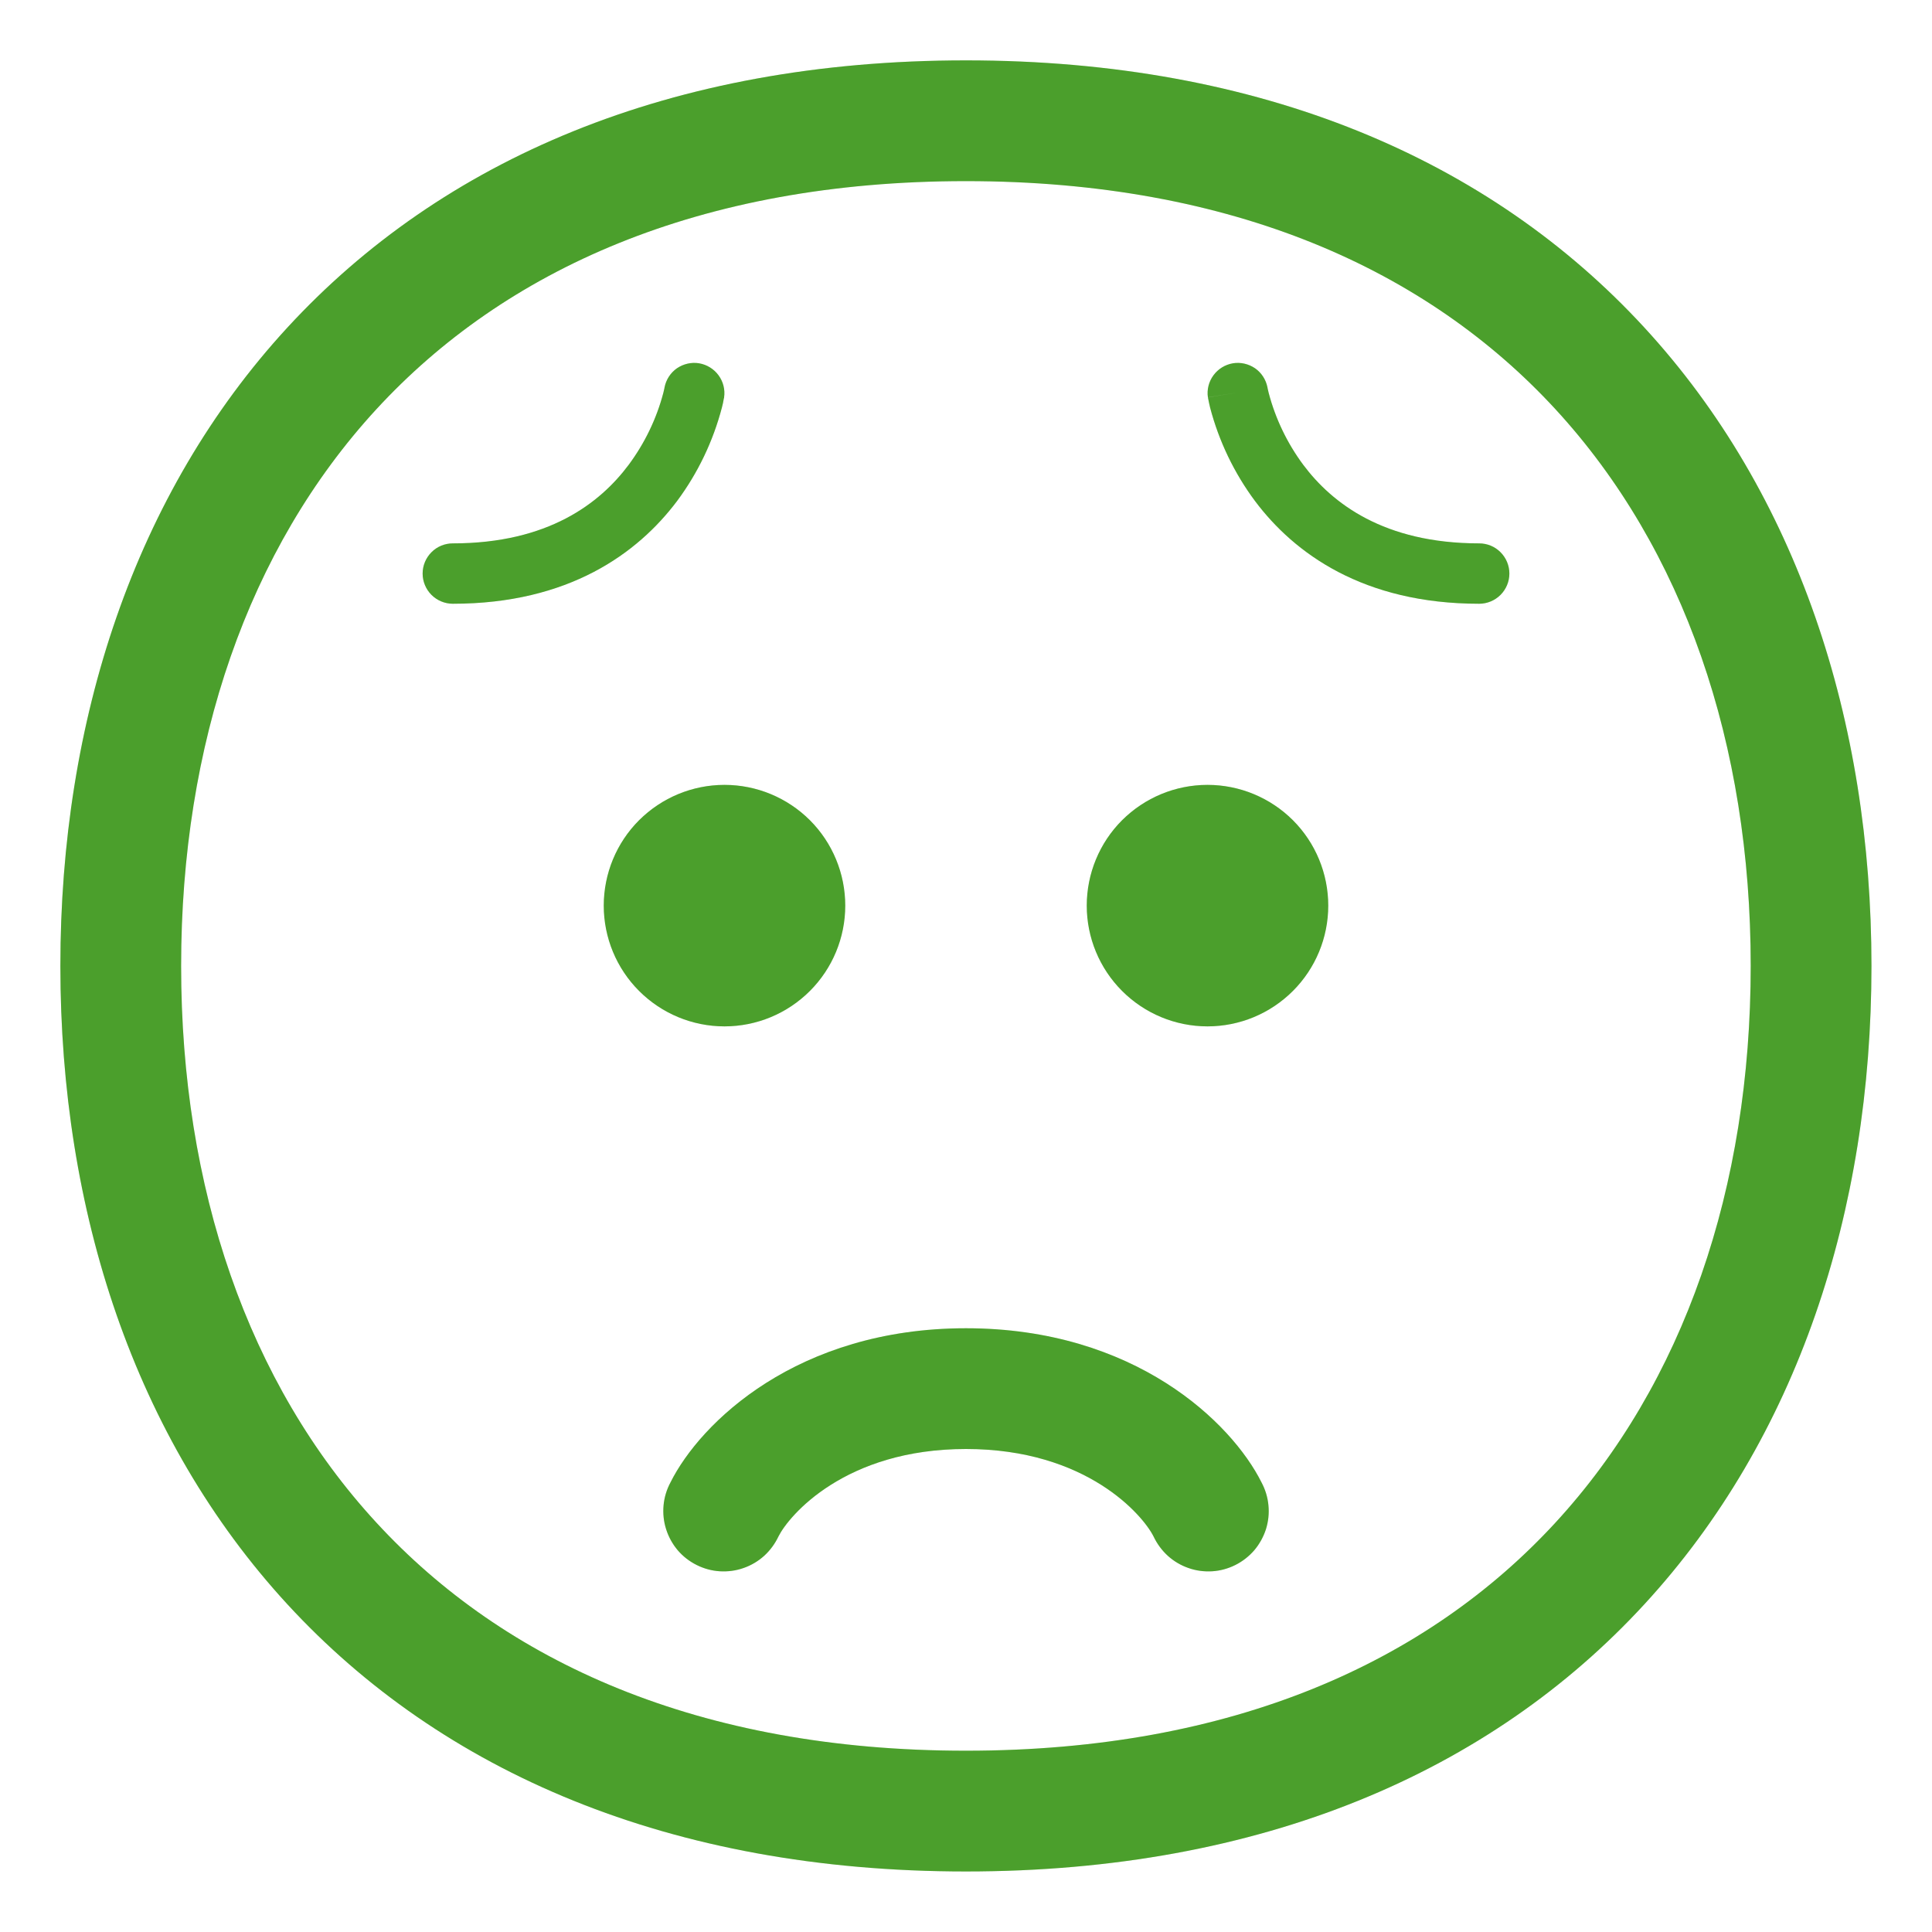 <svg width="24" height="24" viewBox="0 0 24 24" fill="none" xmlns="http://www.w3.org/2000/svg">
<path d="M9 12.75C9.398 12.75 9.779 12.592 10.061 12.31C10.342 12.029 10.5 11.648 10.5 11.25C10.5 10.852 10.342 10.47 10.061 10.189C9.779 9.908 9.398 9.75 9 9.75C8.602 9.75 8.221 9.908 7.939 10.189C7.658 10.47 7.5 10.852 7.5 11.25C7.5 11.648 7.658 12.029 7.939 12.31C8.221 12.592 8.602 12.75 9 12.75ZM16.5 11.25C16.5 11.648 16.342 12.029 16.061 12.31C15.779 12.592 15.398 12.75 15 12.75C14.602 12.75 14.221 12.592 13.939 12.31C13.658 12.029 13.5 11.648 13.5 11.25C13.5 10.852 13.658 10.47 13.939 10.189C14.221 9.908 14.602 9.75 15 9.75C15.398 9.75 15.779 9.908 16.061 10.189C16.342 10.47 16.5 10.852 16.5 11.25ZM8.255 4.813C8.274 4.716 8.329 4.631 8.409 4.575C8.49 4.52 8.589 4.497 8.685 4.513C8.782 4.53 8.868 4.583 8.926 4.662C8.984 4.741 9.009 4.839 8.995 4.936V4.942L8.992 4.949C8.986 4.987 8.978 5.025 8.968 5.062C8.858 5.482 8.669 5.877 8.41 6.225C7.922 6.874 7.065 7.5 5.625 7.5C5.526 7.5 5.43 7.46 5.36 7.39C5.29 7.32 5.25 7.224 5.25 7.125C5.25 7.025 5.29 6.93 5.36 6.86C5.43 6.789 5.526 6.75 5.625 6.75C6.81 6.75 7.453 6.251 7.809 5.775C8.008 5.507 8.155 5.204 8.24 4.881C8.245 4.862 8.249 4.843 8.253 4.825L8.255 4.813ZM15.745 4.813L15.747 4.825L15.76 4.881C15.845 5.204 15.991 5.507 16.19 5.775C16.547 6.251 17.19 6.75 18.375 6.75C18.474 6.75 18.57 6.789 18.64 6.86C18.71 6.93 18.75 7.025 18.75 7.125C18.75 7.224 18.71 7.32 18.64 7.39C18.57 7.46 18.474 7.5 18.375 7.5C16.935 7.5 16.078 6.874 15.591 6.225C15.332 5.877 15.142 5.482 15.032 5.062C15.023 5.025 15.015 4.987 15.008 4.95L15.006 4.942V4.939L15.005 4.937L15.375 4.875L15.005 4.936C14.991 4.839 15.016 4.741 15.074 4.662C15.132 4.583 15.218 4.53 15.315 4.513C15.411 4.497 15.51 4.52 15.591 4.575C15.671 4.631 15.726 4.716 15.745 4.813ZM9.671 19.085C9.8 18.828 10.496 18 12 18C13.504 18 14.2 18.828 14.329 19.085C14.372 19.176 14.432 19.258 14.506 19.326C14.58 19.393 14.667 19.445 14.762 19.478C14.857 19.512 14.957 19.525 15.058 19.519C15.158 19.513 15.256 19.486 15.346 19.441C15.436 19.396 15.515 19.334 15.581 19.258C15.646 19.181 15.695 19.092 15.726 18.997C15.756 18.901 15.767 18.8 15.757 18.7C15.748 18.6 15.718 18.503 15.671 18.415C15.3 17.672 14.096 16.5 12 16.5C9.904 16.5 8.7 17.672 8.329 18.415C8.282 18.503 8.252 18.6 8.243 18.7C8.234 18.8 8.244 18.901 8.275 18.997C8.305 19.092 8.354 19.181 8.419 19.258C8.484 19.334 8.564 19.396 8.654 19.441C8.744 19.486 8.842 19.513 8.942 19.519C9.042 19.525 9.143 19.512 9.238 19.478C9.333 19.445 9.42 19.393 9.494 19.326C9.568 19.258 9.628 19.176 9.671 19.085Z" fill="#5EC737"/>
<path d="M9 12.75C9.398 12.75 9.779 12.592 10.061 12.31C10.342 12.029 10.5 11.648 10.5 11.25C10.5 10.852 10.342 10.47 10.061 10.189C9.779 9.908 9.398 9.75 9 9.75C8.602 9.75 8.221 9.908 7.939 10.189C7.658 10.47 7.5 10.852 7.5 11.25C7.5 11.648 7.658 12.029 7.939 12.31C8.221 12.592 8.602 12.75 9 12.75ZM16.5 11.25C16.5 11.648 16.342 12.029 16.061 12.31C15.779 12.592 15.398 12.75 15 12.75C14.602 12.75 14.221 12.592 13.939 12.31C13.658 12.029 13.5 11.648 13.5 11.25C13.5 10.852 13.658 10.47 13.939 10.189C14.221 9.908 14.602 9.75 15 9.75C15.398 9.75 15.779 9.908 16.061 10.189C16.342 10.47 16.5 10.852 16.5 11.25ZM8.255 4.813C8.274 4.716 8.329 4.631 8.409 4.575C8.49 4.52 8.589 4.497 8.685 4.513C8.782 4.53 8.868 4.583 8.926 4.662C8.984 4.741 9.009 4.839 8.995 4.936V4.942L8.992 4.949C8.986 4.987 8.978 5.025 8.968 5.062C8.858 5.482 8.669 5.877 8.41 6.225C7.922 6.874 7.065 7.5 5.625 7.5C5.526 7.5 5.43 7.46 5.36 7.39C5.29 7.32 5.25 7.224 5.25 7.125C5.25 7.025 5.29 6.93 5.36 6.86C5.43 6.789 5.526 6.75 5.625 6.75C6.81 6.75 7.453 6.251 7.809 5.775C8.008 5.507 8.155 5.204 8.24 4.881C8.245 4.862 8.249 4.843 8.253 4.825L8.255 4.813ZM15.745 4.813L15.747 4.825L15.76 4.881C15.845 5.204 15.991 5.507 16.19 5.775C16.547 6.251 17.19 6.75 18.375 6.75C18.474 6.75 18.57 6.789 18.64 6.86C18.71 6.93 18.75 7.025 18.75 7.125C18.75 7.224 18.71 7.32 18.64 7.39C18.57 7.46 18.474 7.5 18.375 7.5C16.935 7.5 16.078 6.874 15.591 6.225C15.332 5.877 15.142 5.482 15.032 5.062C15.023 5.025 15.015 4.987 15.008 4.95L15.006 4.942V4.939L15.005 4.937L15.375 4.875L15.005 4.936C14.991 4.839 15.016 4.741 15.074 4.662C15.132 4.583 15.218 4.53 15.315 4.513C15.411 4.497 15.51 4.52 15.591 4.575C15.671 4.631 15.726 4.716 15.745 4.813ZM9.671 19.085C9.8 18.828 10.496 18 12 18C13.504 18 14.2 18.828 14.329 19.085C14.372 19.176 14.432 19.258 14.506 19.326C14.58 19.393 14.667 19.445 14.762 19.478C14.857 19.512 14.957 19.525 15.058 19.519C15.158 19.513 15.256 19.486 15.346 19.441C15.436 19.396 15.515 19.334 15.581 19.258C15.646 19.181 15.695 19.092 15.726 18.997C15.756 18.901 15.767 18.8 15.757 18.7C15.748 18.6 15.718 18.503 15.671 18.415C15.3 17.672 14.096 16.5 12 16.5C9.904 16.5 8.7 17.672 8.329 18.415C8.282 18.503 8.252 18.6 8.243 18.7C8.234 18.8 8.244 18.901 8.275 18.997C8.305 19.092 8.354 19.181 8.419 19.258C8.484 19.334 8.564 19.396 8.654 19.441C8.744 19.486 8.842 19.513 8.942 19.519C9.042 19.525 9.143 19.512 9.238 19.478C9.333 19.445 9.42 19.393 9.494 19.326C9.568 19.258 9.628 19.176 9.671 19.085Z" fill="black" fill-opacity="0.2"/>
<path d="M11.999 0.75C8.321 0.75 5.485 1.99 3.572 4.067C1.669 6.133 0.75 8.954 0.75 11.999C0.75 15.045 1.669 17.864 3.572 19.931C5.485 22.008 8.321 23.248 11.999 23.248C15.677 23.248 18.514 22.008 20.425 19.931C22.328 17.865 23.248 15.045 23.248 11.999C23.248 8.954 22.328 6.133 20.425 4.067C18.513 1.99 15.677 0.75 12 0.75H11.999ZM2.25 11.999C2.25 9.247 3.079 6.817 4.676 5.083C6.263 3.36 8.676 2.25 11.999 2.25C15.322 2.25 17.735 3.36 19.322 5.083C20.919 6.817 21.748 9.246 21.748 11.998C21.748 14.752 20.919 17.181 19.322 18.915C17.735 20.639 15.322 21.748 11.999 21.748C8.677 21.748 6.263 20.639 4.676 18.915C3.079 17.183 2.25 14.752 2.25 12V11.999Z" fill="#5EC737"/>
<path d="M11.999 0.75C8.321 0.75 5.485 1.99 3.572 4.067C1.669 6.133 0.75 8.954 0.75 11.999C0.75 15.045 1.669 17.864 3.572 19.931C5.485 22.008 8.321 23.248 11.999 23.248C15.677 23.248 18.514 22.008 20.425 19.931C22.328 17.865 23.248 15.045 23.248 11.999C23.248 8.954 22.328 6.133 20.425 4.067C18.513 1.99 15.677 0.75 12 0.75H11.999ZM2.25 11.999C2.25 9.247 3.079 6.817 4.676 5.083C6.263 3.36 8.676 2.25 11.999 2.25C15.322 2.25 17.735 3.36 19.322 5.083C20.919 6.817 21.748 9.246 21.748 11.998C21.748 14.752 20.919 17.181 19.322 18.915C17.735 20.639 15.322 21.748 11.999 21.748C8.677 21.748 6.263 20.639 4.676 18.915C3.079 17.183 2.25 14.752 2.25 12V11.999Z" fill="black" fill-opacity="0.2"/>
</svg>
